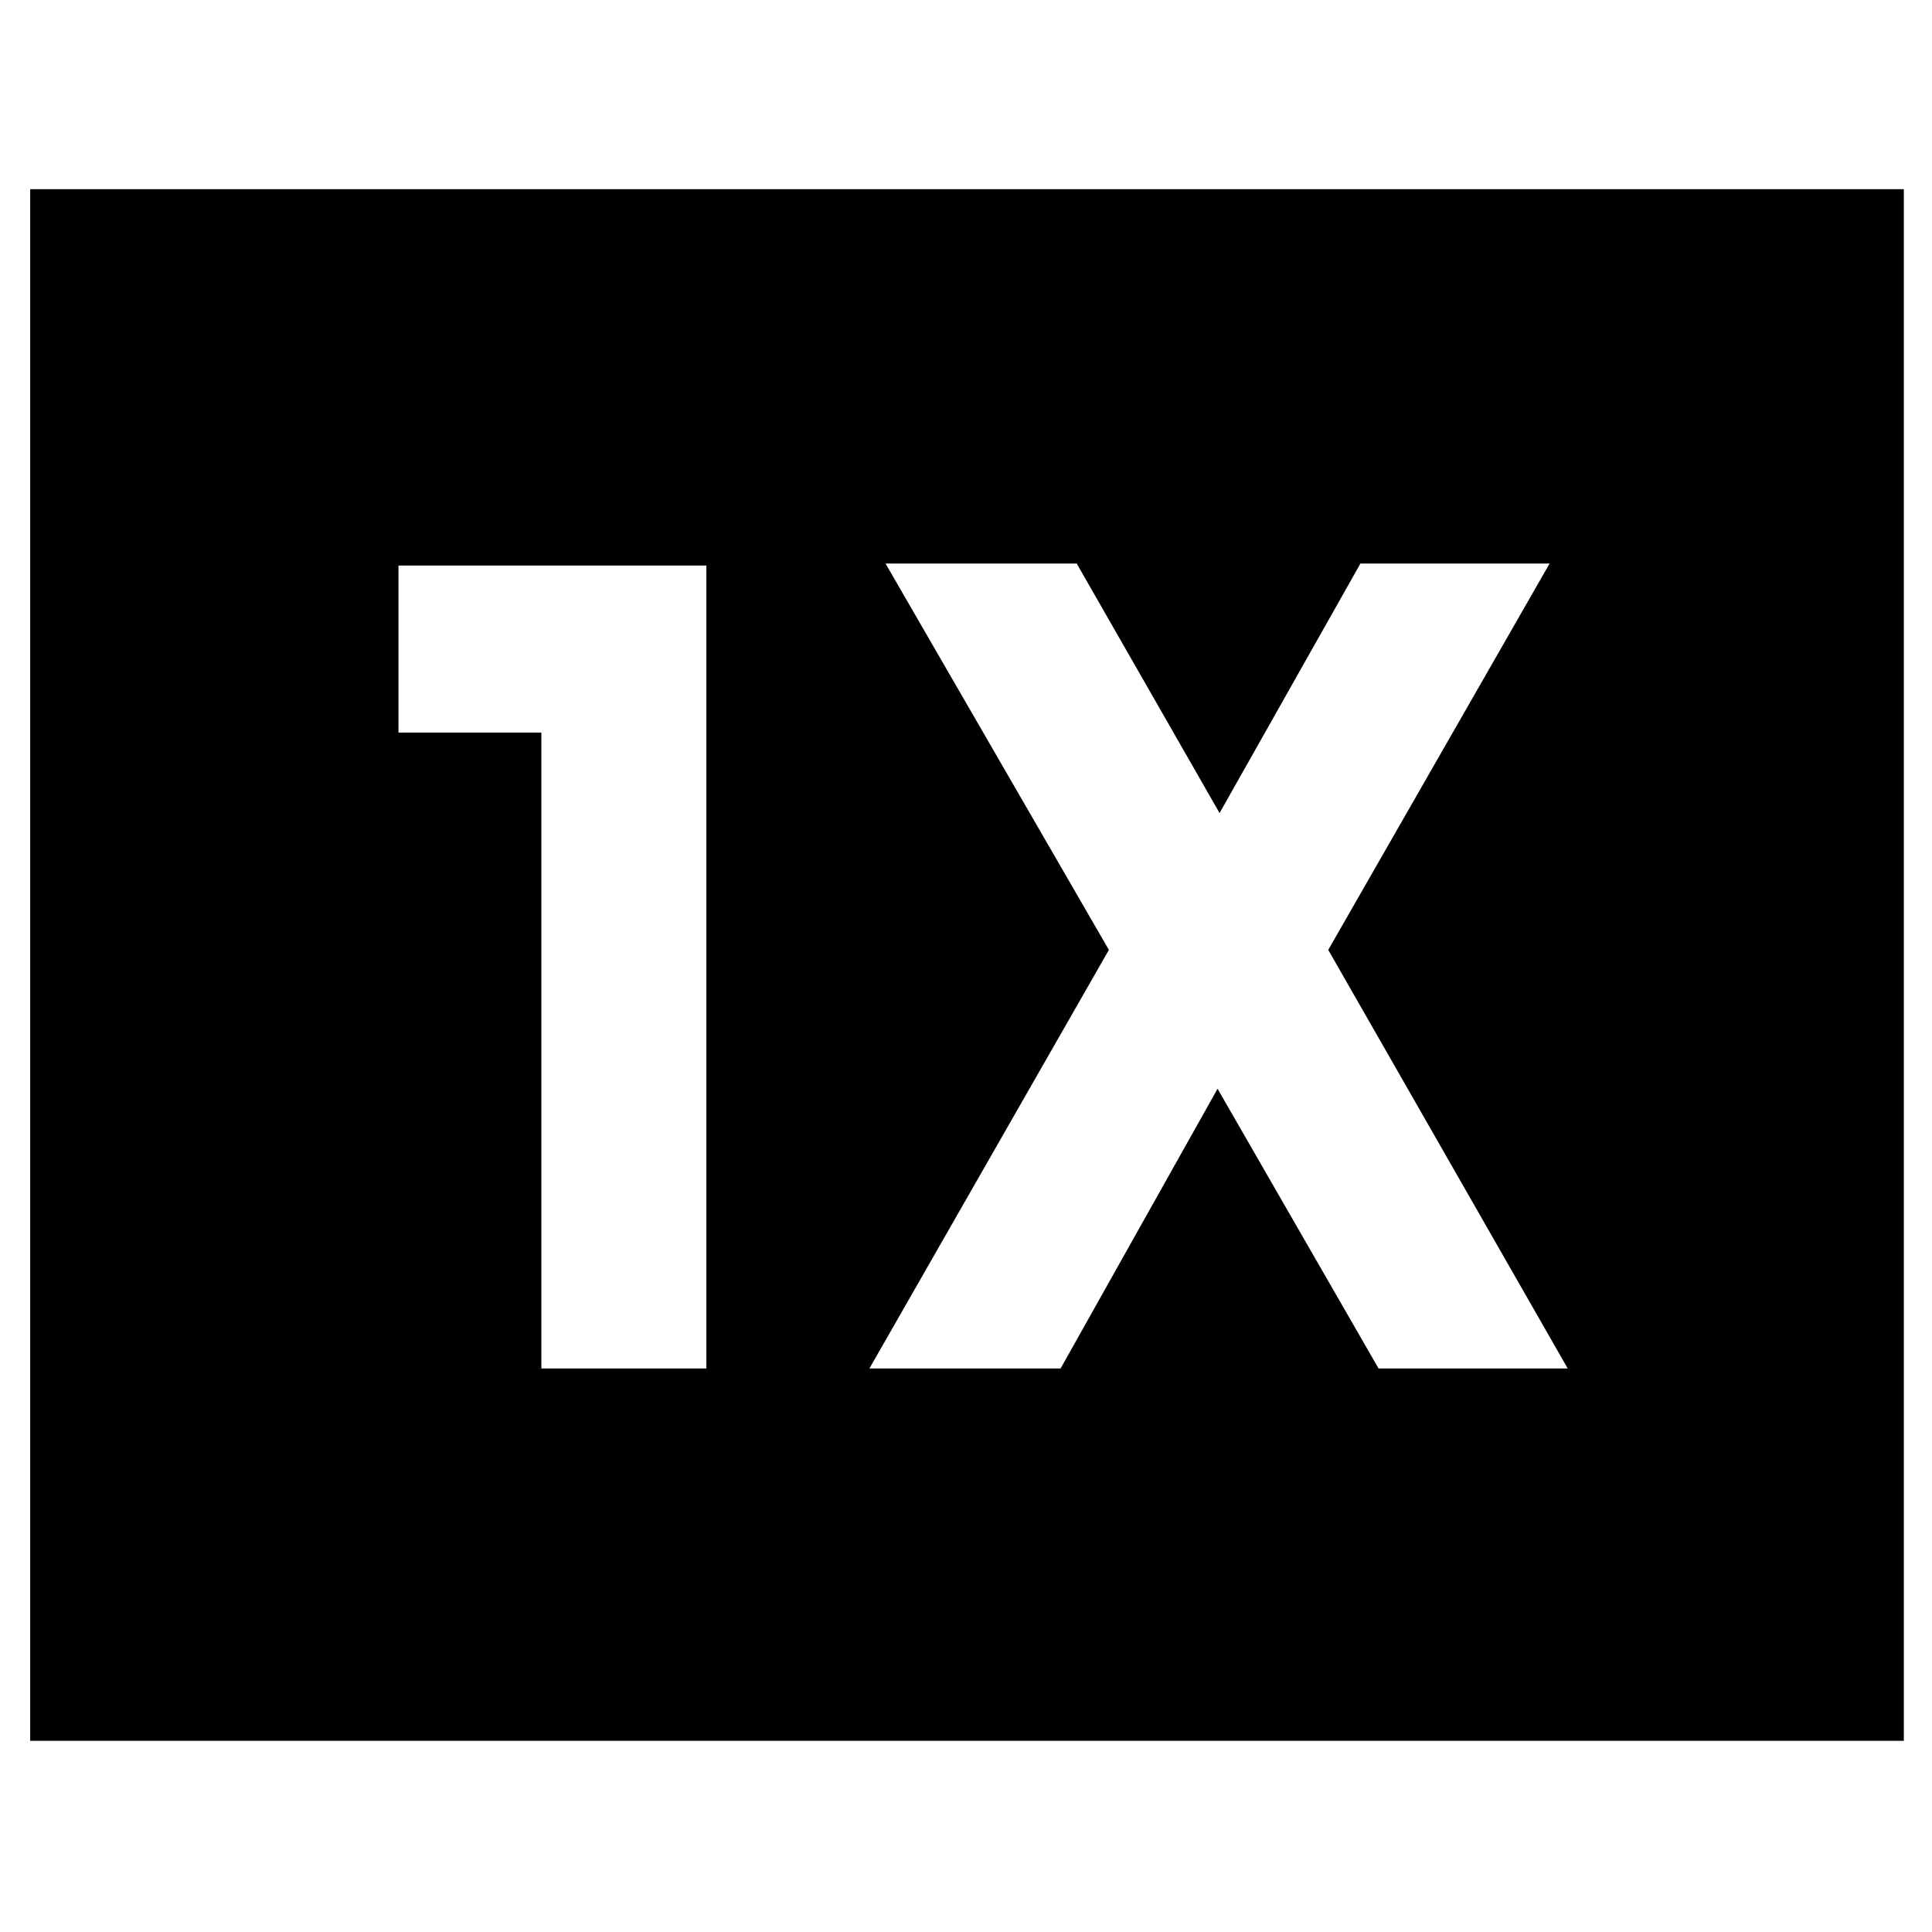 <svg xmlns="http://www.w3.org/2000/svg" width="48" height="48" viewBox="0 96 960 960"><path d="M269 776h82V377H198v83h71v316Zm163 0h95l78-139 80 139h94L660 568l110-192h-94l-70 124-71-124h-95l111 192-119 208ZM15 961V190h931v771H15Z"/></svg>